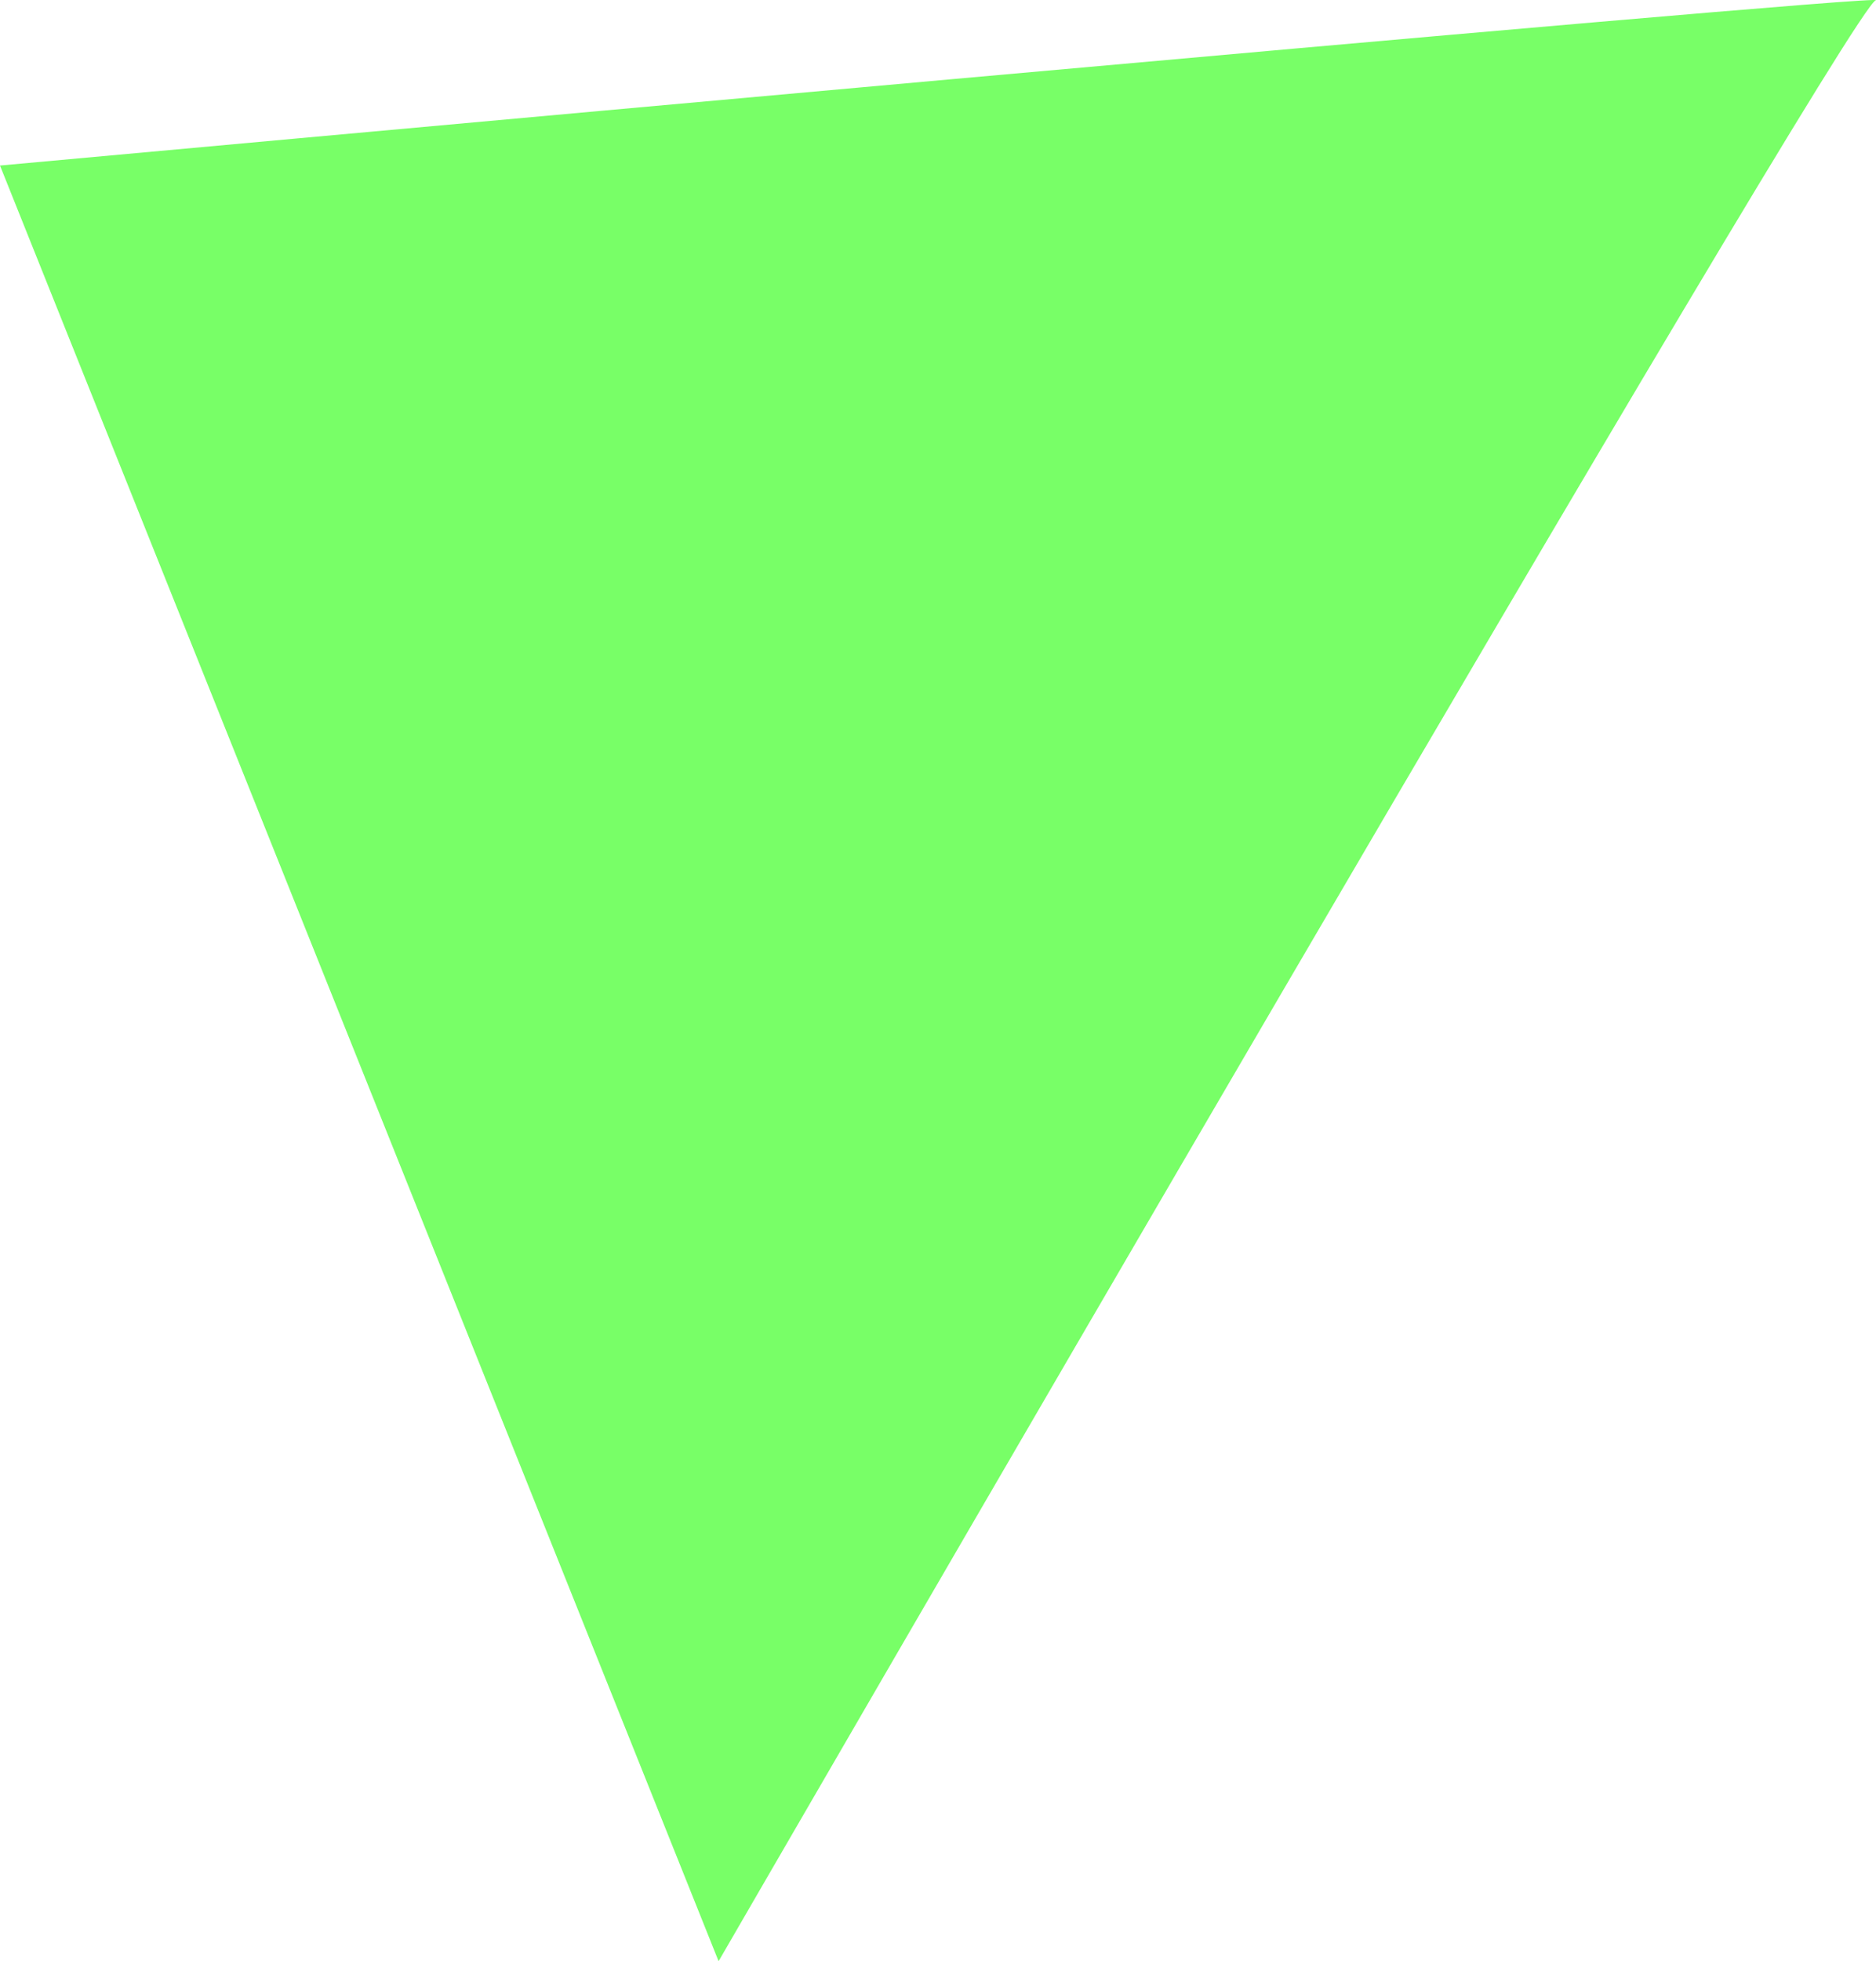 <svg xmlns="http://www.w3.org/2000/svg" viewBox="0 0 305.714 319.444">
  <defs>
    <style>
      .cls-1 {
        fill: #78ff67;
      }
    </style>
  </defs>
  <path id="Path_209" data-name="Path 209" class="cls-1" d="M-1847.969,2618.953s310.211-28.4,305.664-26.906-188.562,319.387-188.562,319.387Z" transform="translate(1847.969 -2591.99)"/>
</svg>
